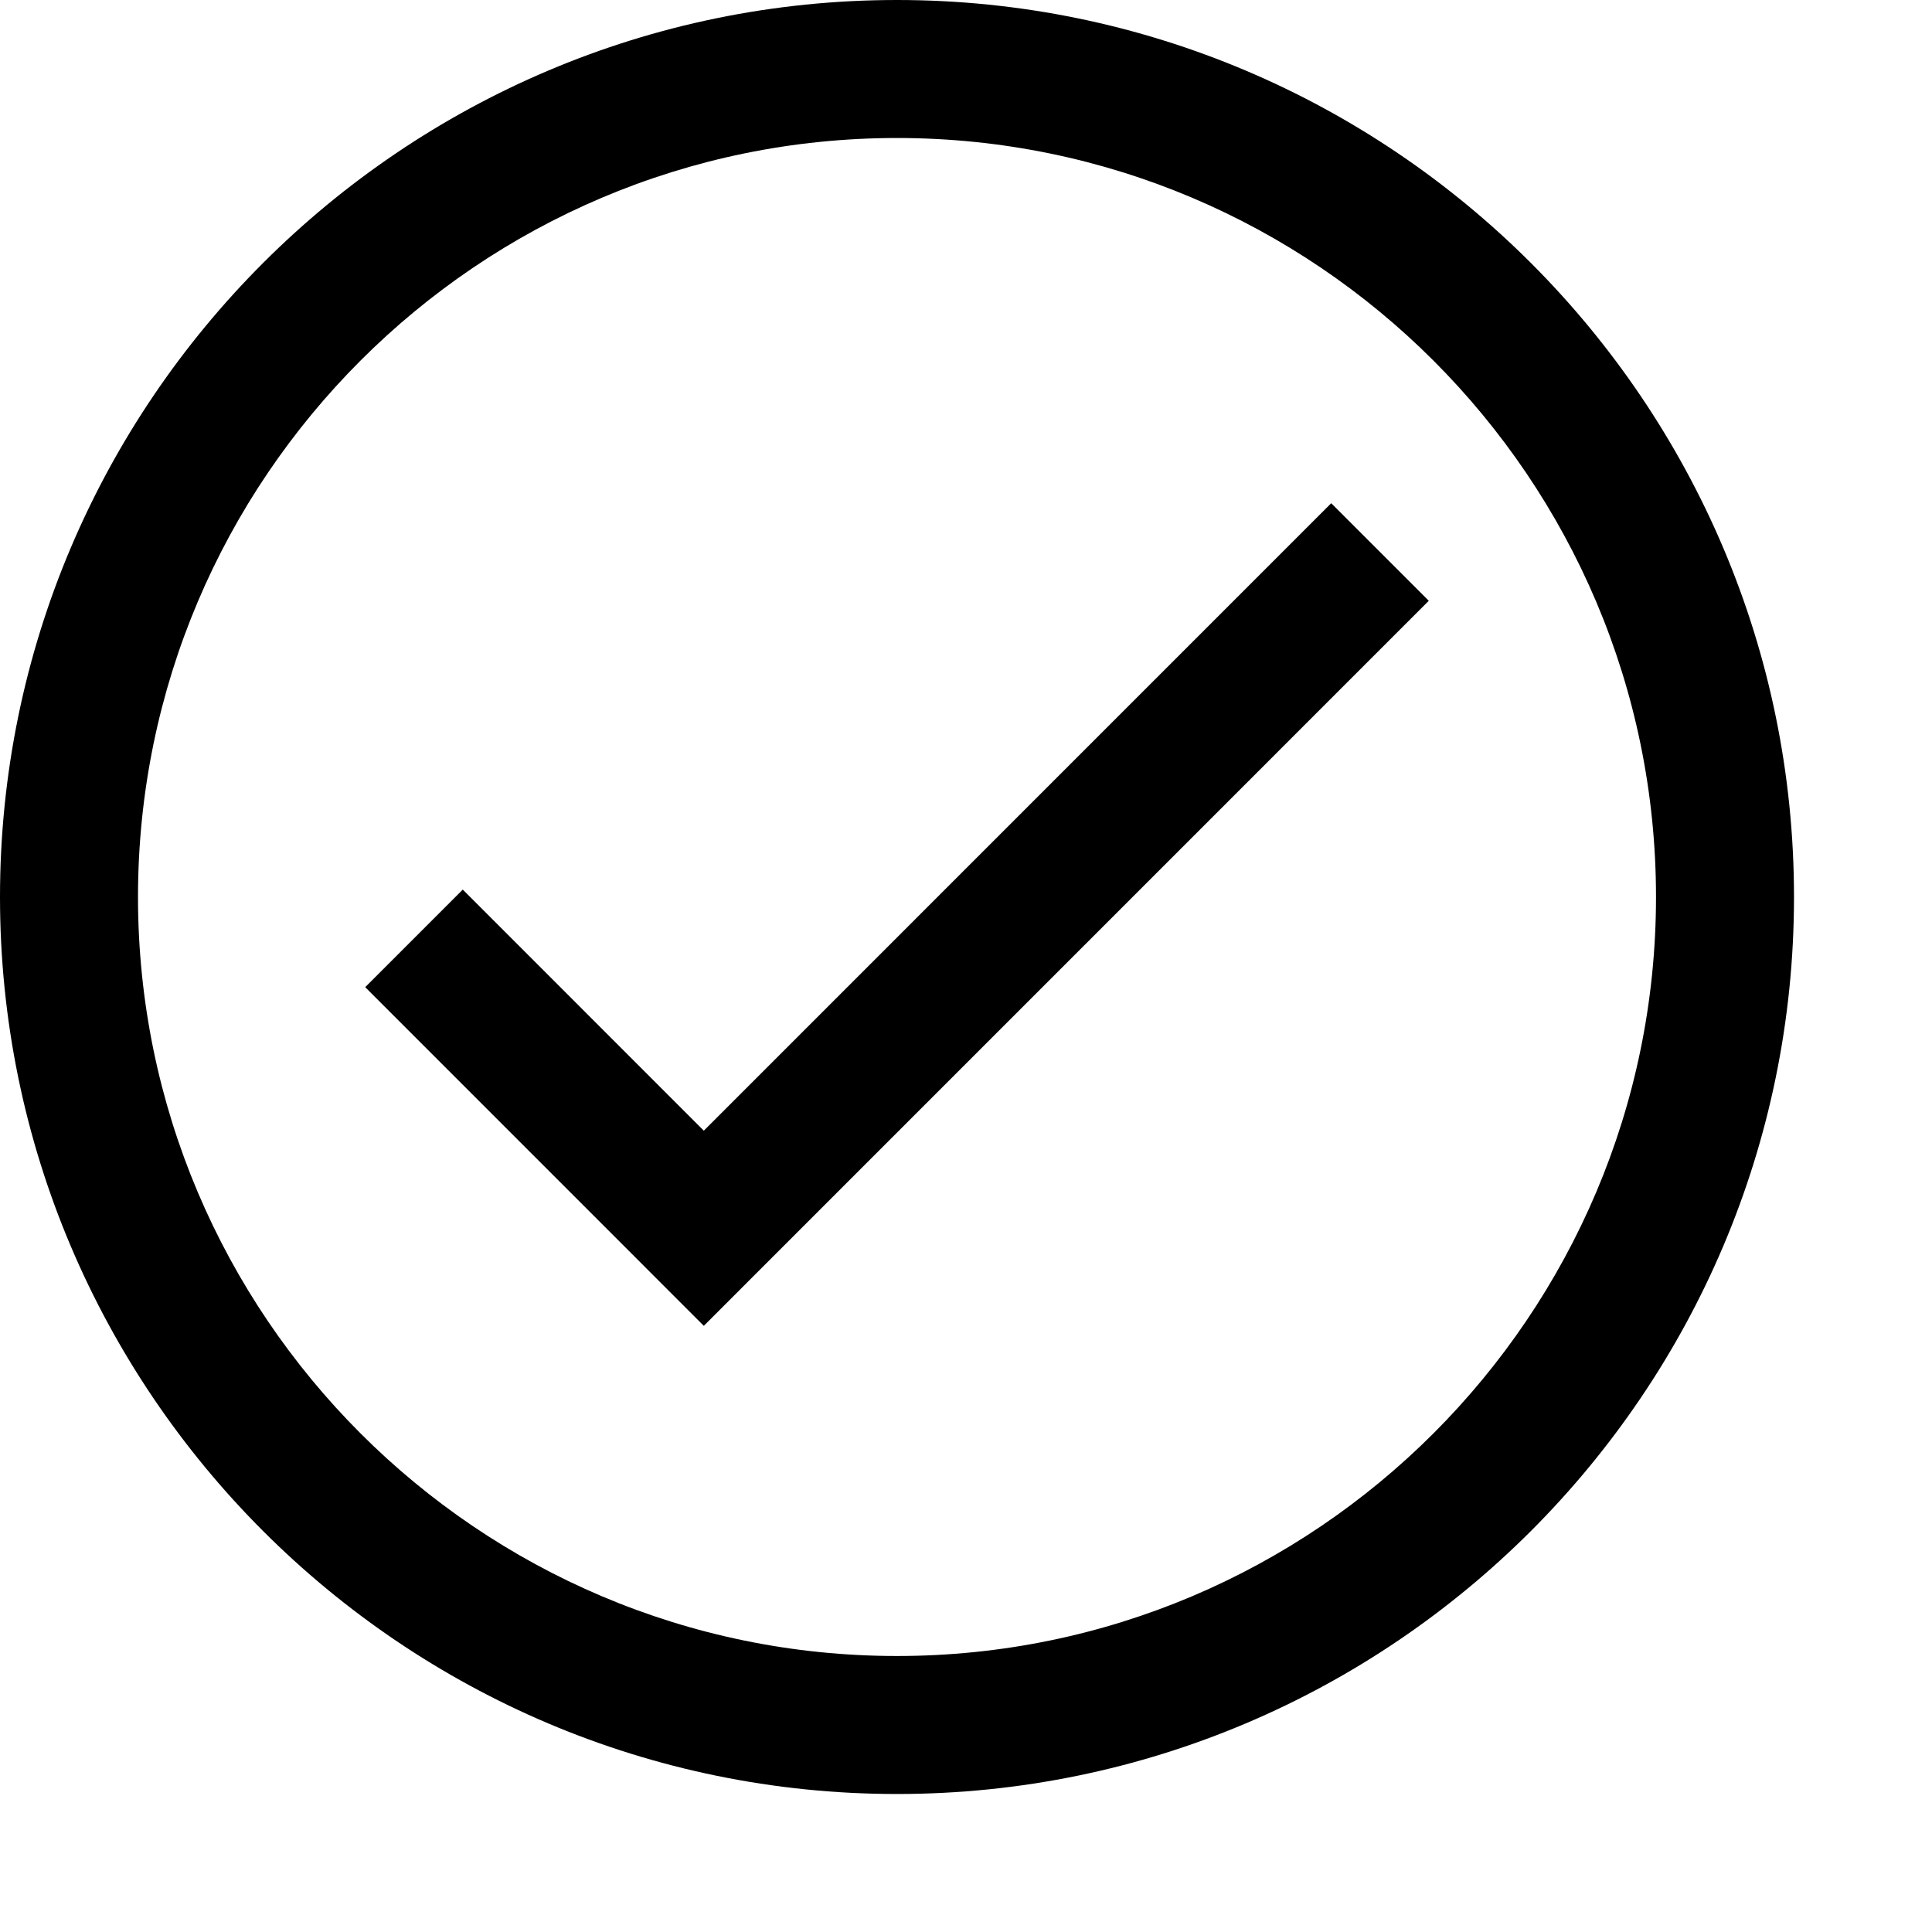 <svg xmlns="http://www.w3.org/2000/svg" viewBox="0 0 448 448" enable-background="new 0 0 448 448"><path d="M163.203 307.438l-78.516-78.531 22.625-22.625 55.891 55.906 145.484-145.5 22.625 22.625-168.109 168.125zm252.797-99.438c0-114.687-93.312-208-208-208s-208 93.313-208 208 93.313 208 208 208 208-93.312 208-208zm-32 0c0 97.031-78.969 176-176 176-97.047 0-176-78.969-176-176 0-97.047 78.953-176 176-176 97.031 0 176 78.953 176 176z"/></svg>